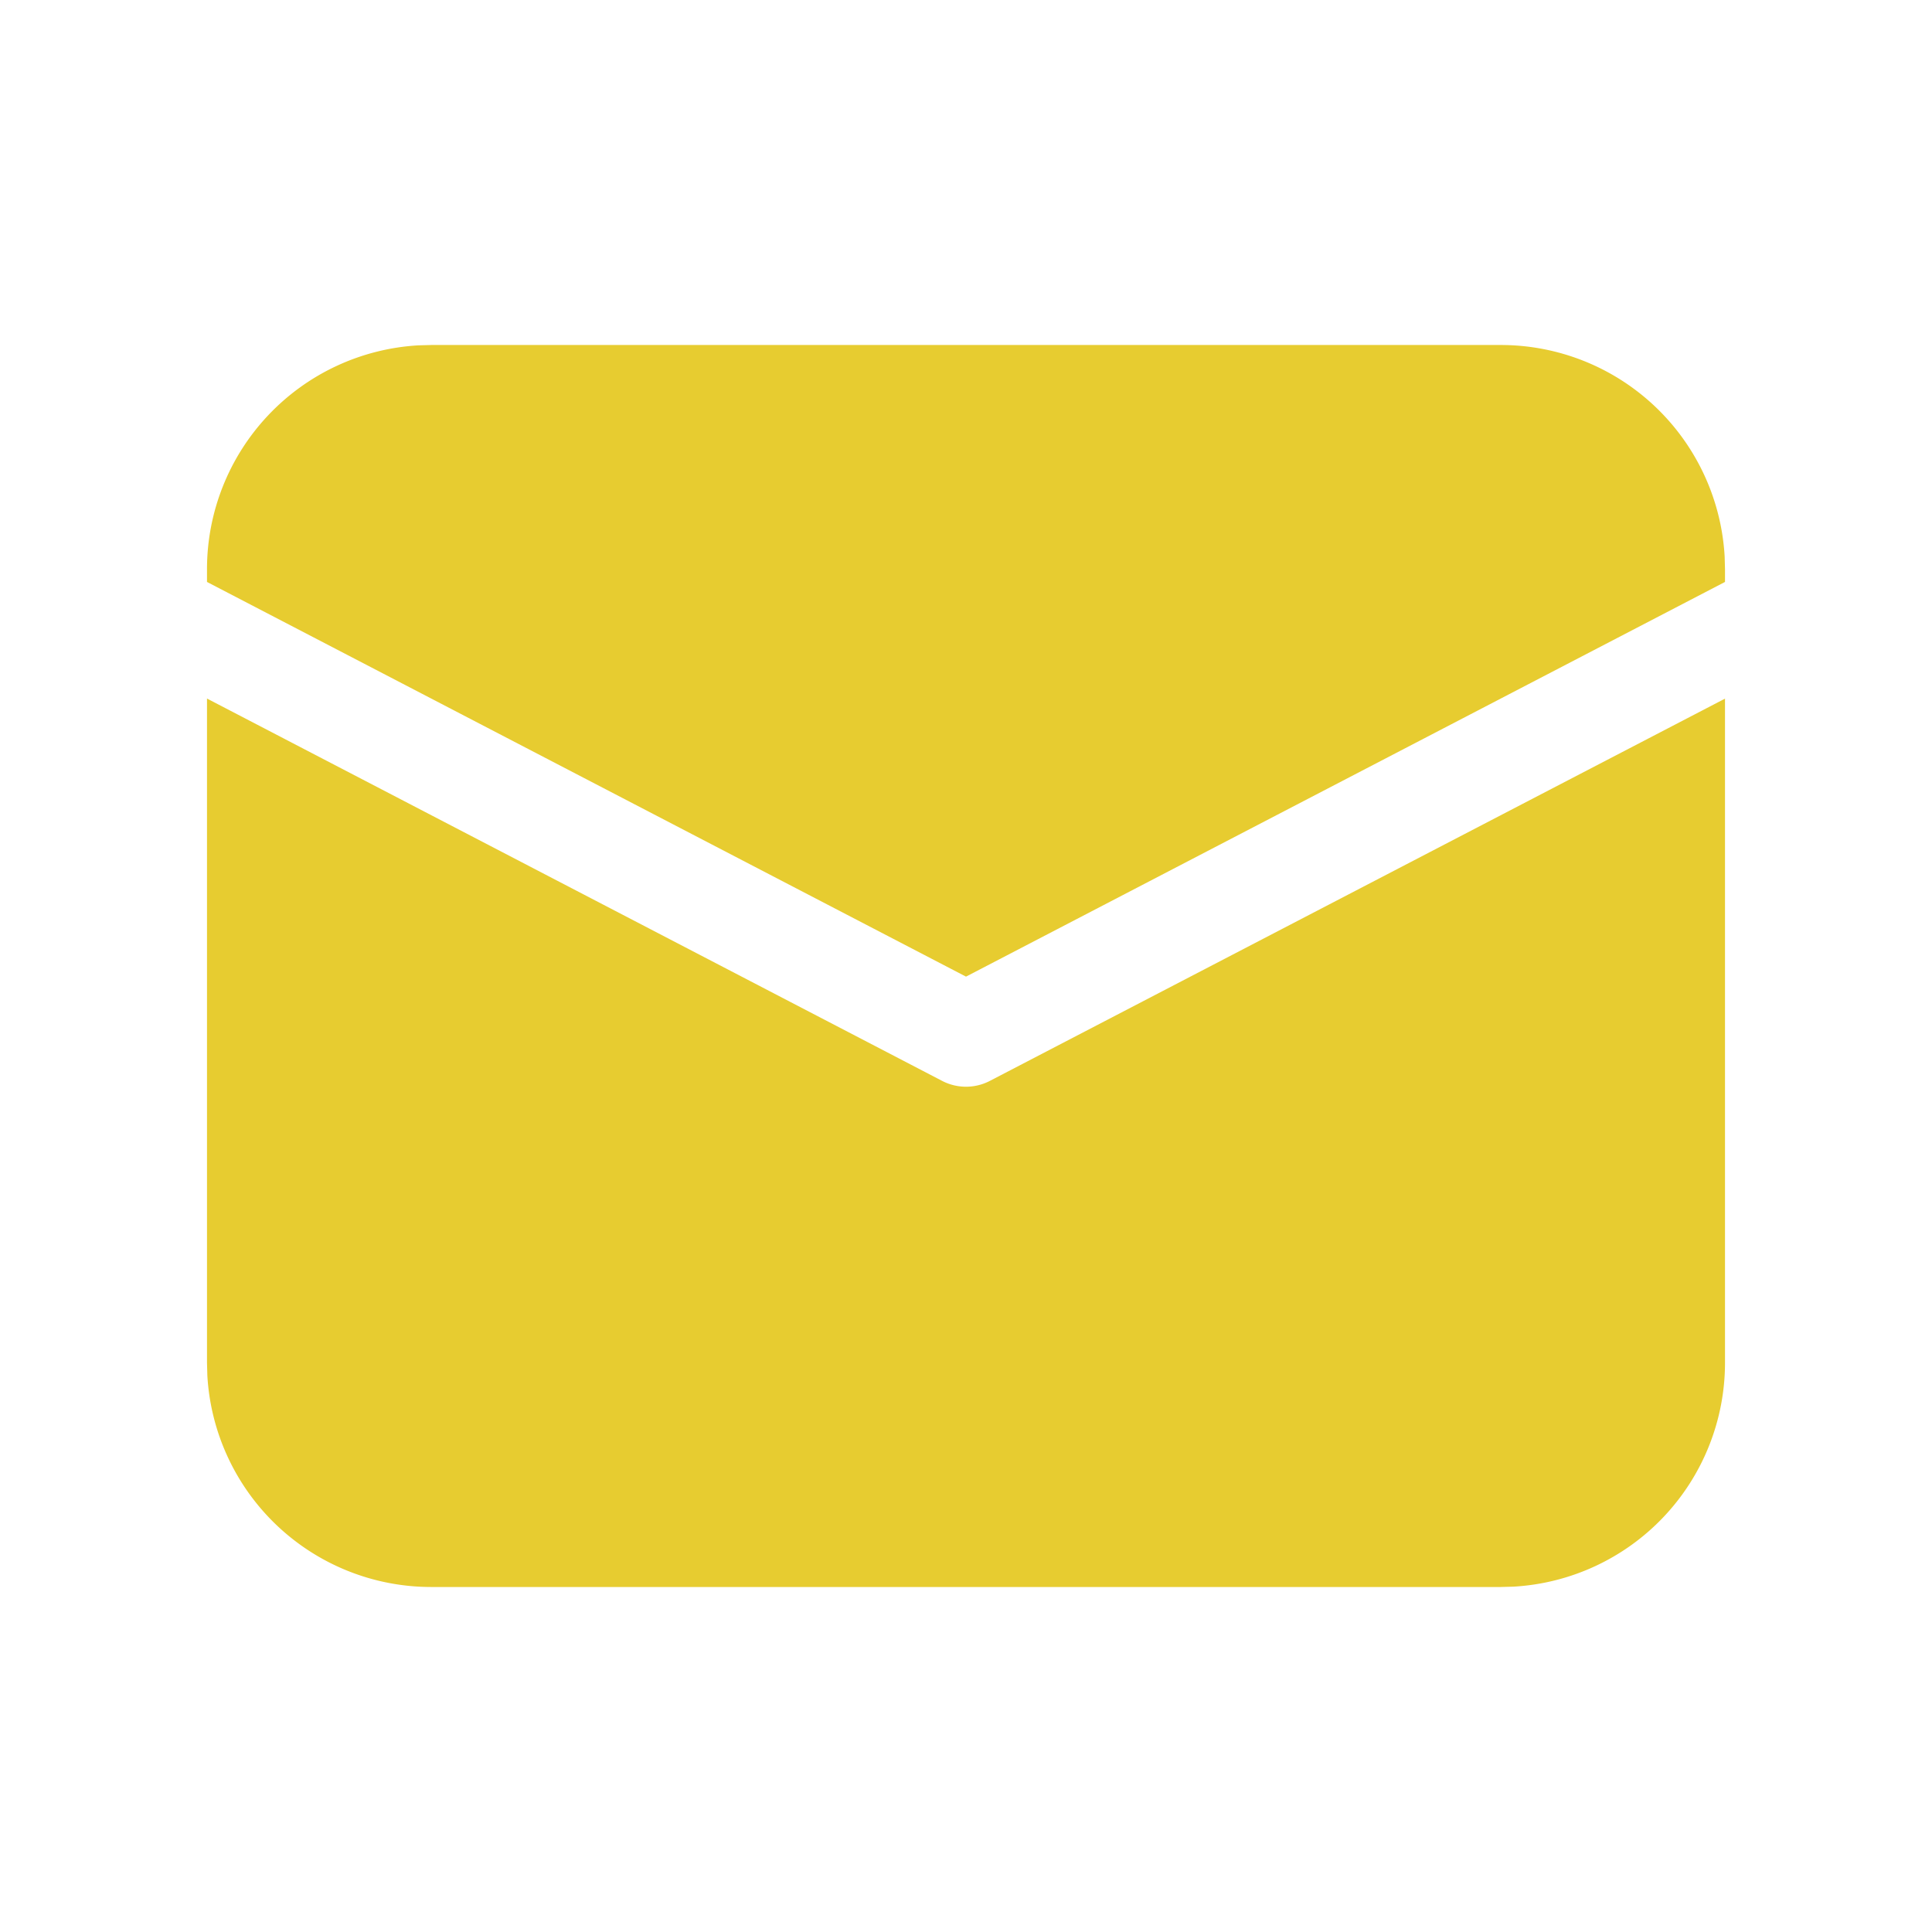 <svg xmlns="http://www.w3.org/2000/svg" xmlns:xlink="http://www.w3.org/1999/xlink" width="33" height="33" preserveAspectRatio="xMidYMid meet" viewBox="0 0 28 28" style="-ms-transform: rotate(360deg); -webkit-transform: rotate(360deg); transform: rotate(360deg);"><g fill="none"><path d="M3 10.124l10.654 5.541a.75.75 0 0 0 .692 0L25 10.125v9.625a3.25 3.25 0 0 1-3.066 3.245L21.75 23H6.25a3.25 3.25 0 0 1-3.245-3.066L3 19.75v-9.626zM6.25 5h15.5a3.25 3.25 0 0 1 3.245 3.066L25 8.25v.184l-11 5.72l-11-5.72V8.25a3.25 3.25 0 0 1 3.066-3.245L6.25 5h15.5h-15.5z" fill="#e7cc30"/></g><rect x="0" y="0" width="28" height="28" fill="rgba(0, 0, 0, 0)" /></svg>